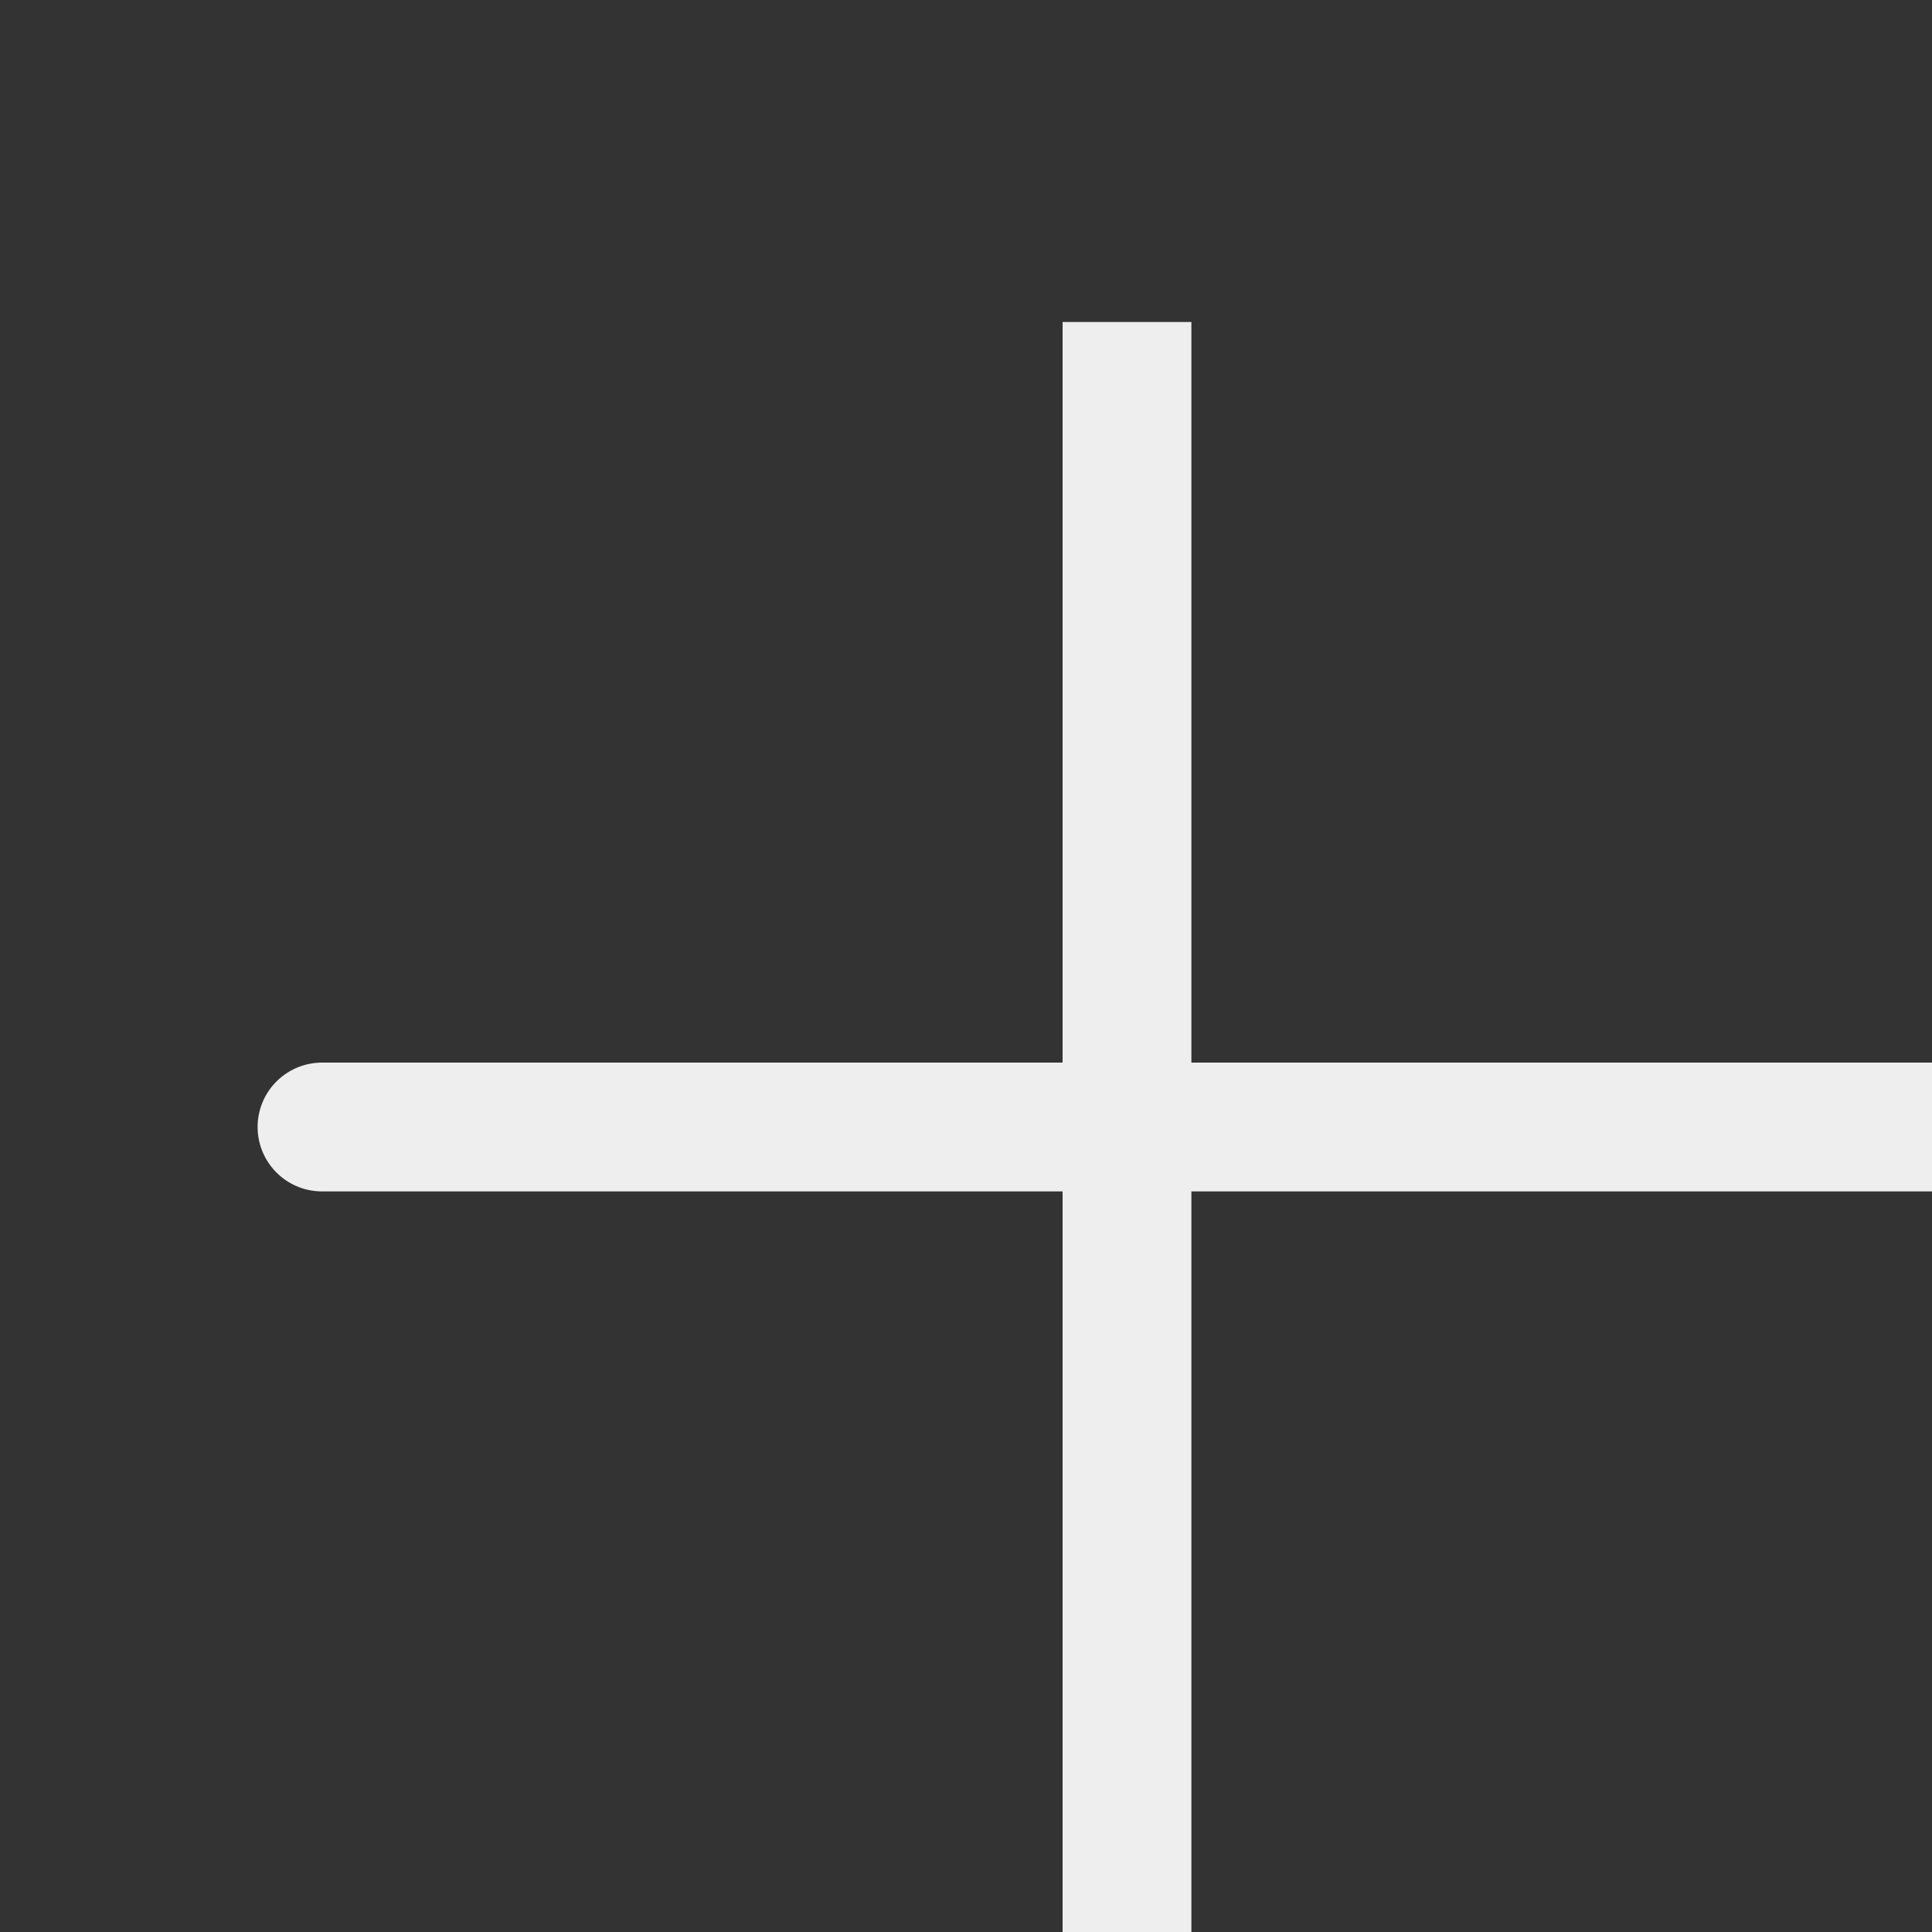 <svg width="30" height="30" viewBox="0 0 30 30" fill="none" xmlns="http://www.w3.org/2000/svg">
<rect x="0" y="0" width="30" height="30" fill="#333333" stroke="none"/>
<path d="M17.5 17.5H5M17.5 30V17.5V30ZM17.5 17.5V5V17.5ZM17.5 17.5H30H17.5Z" stroke="#EEEEEE" stroke-width="2" stroke-linecap="round"/>
</svg>
